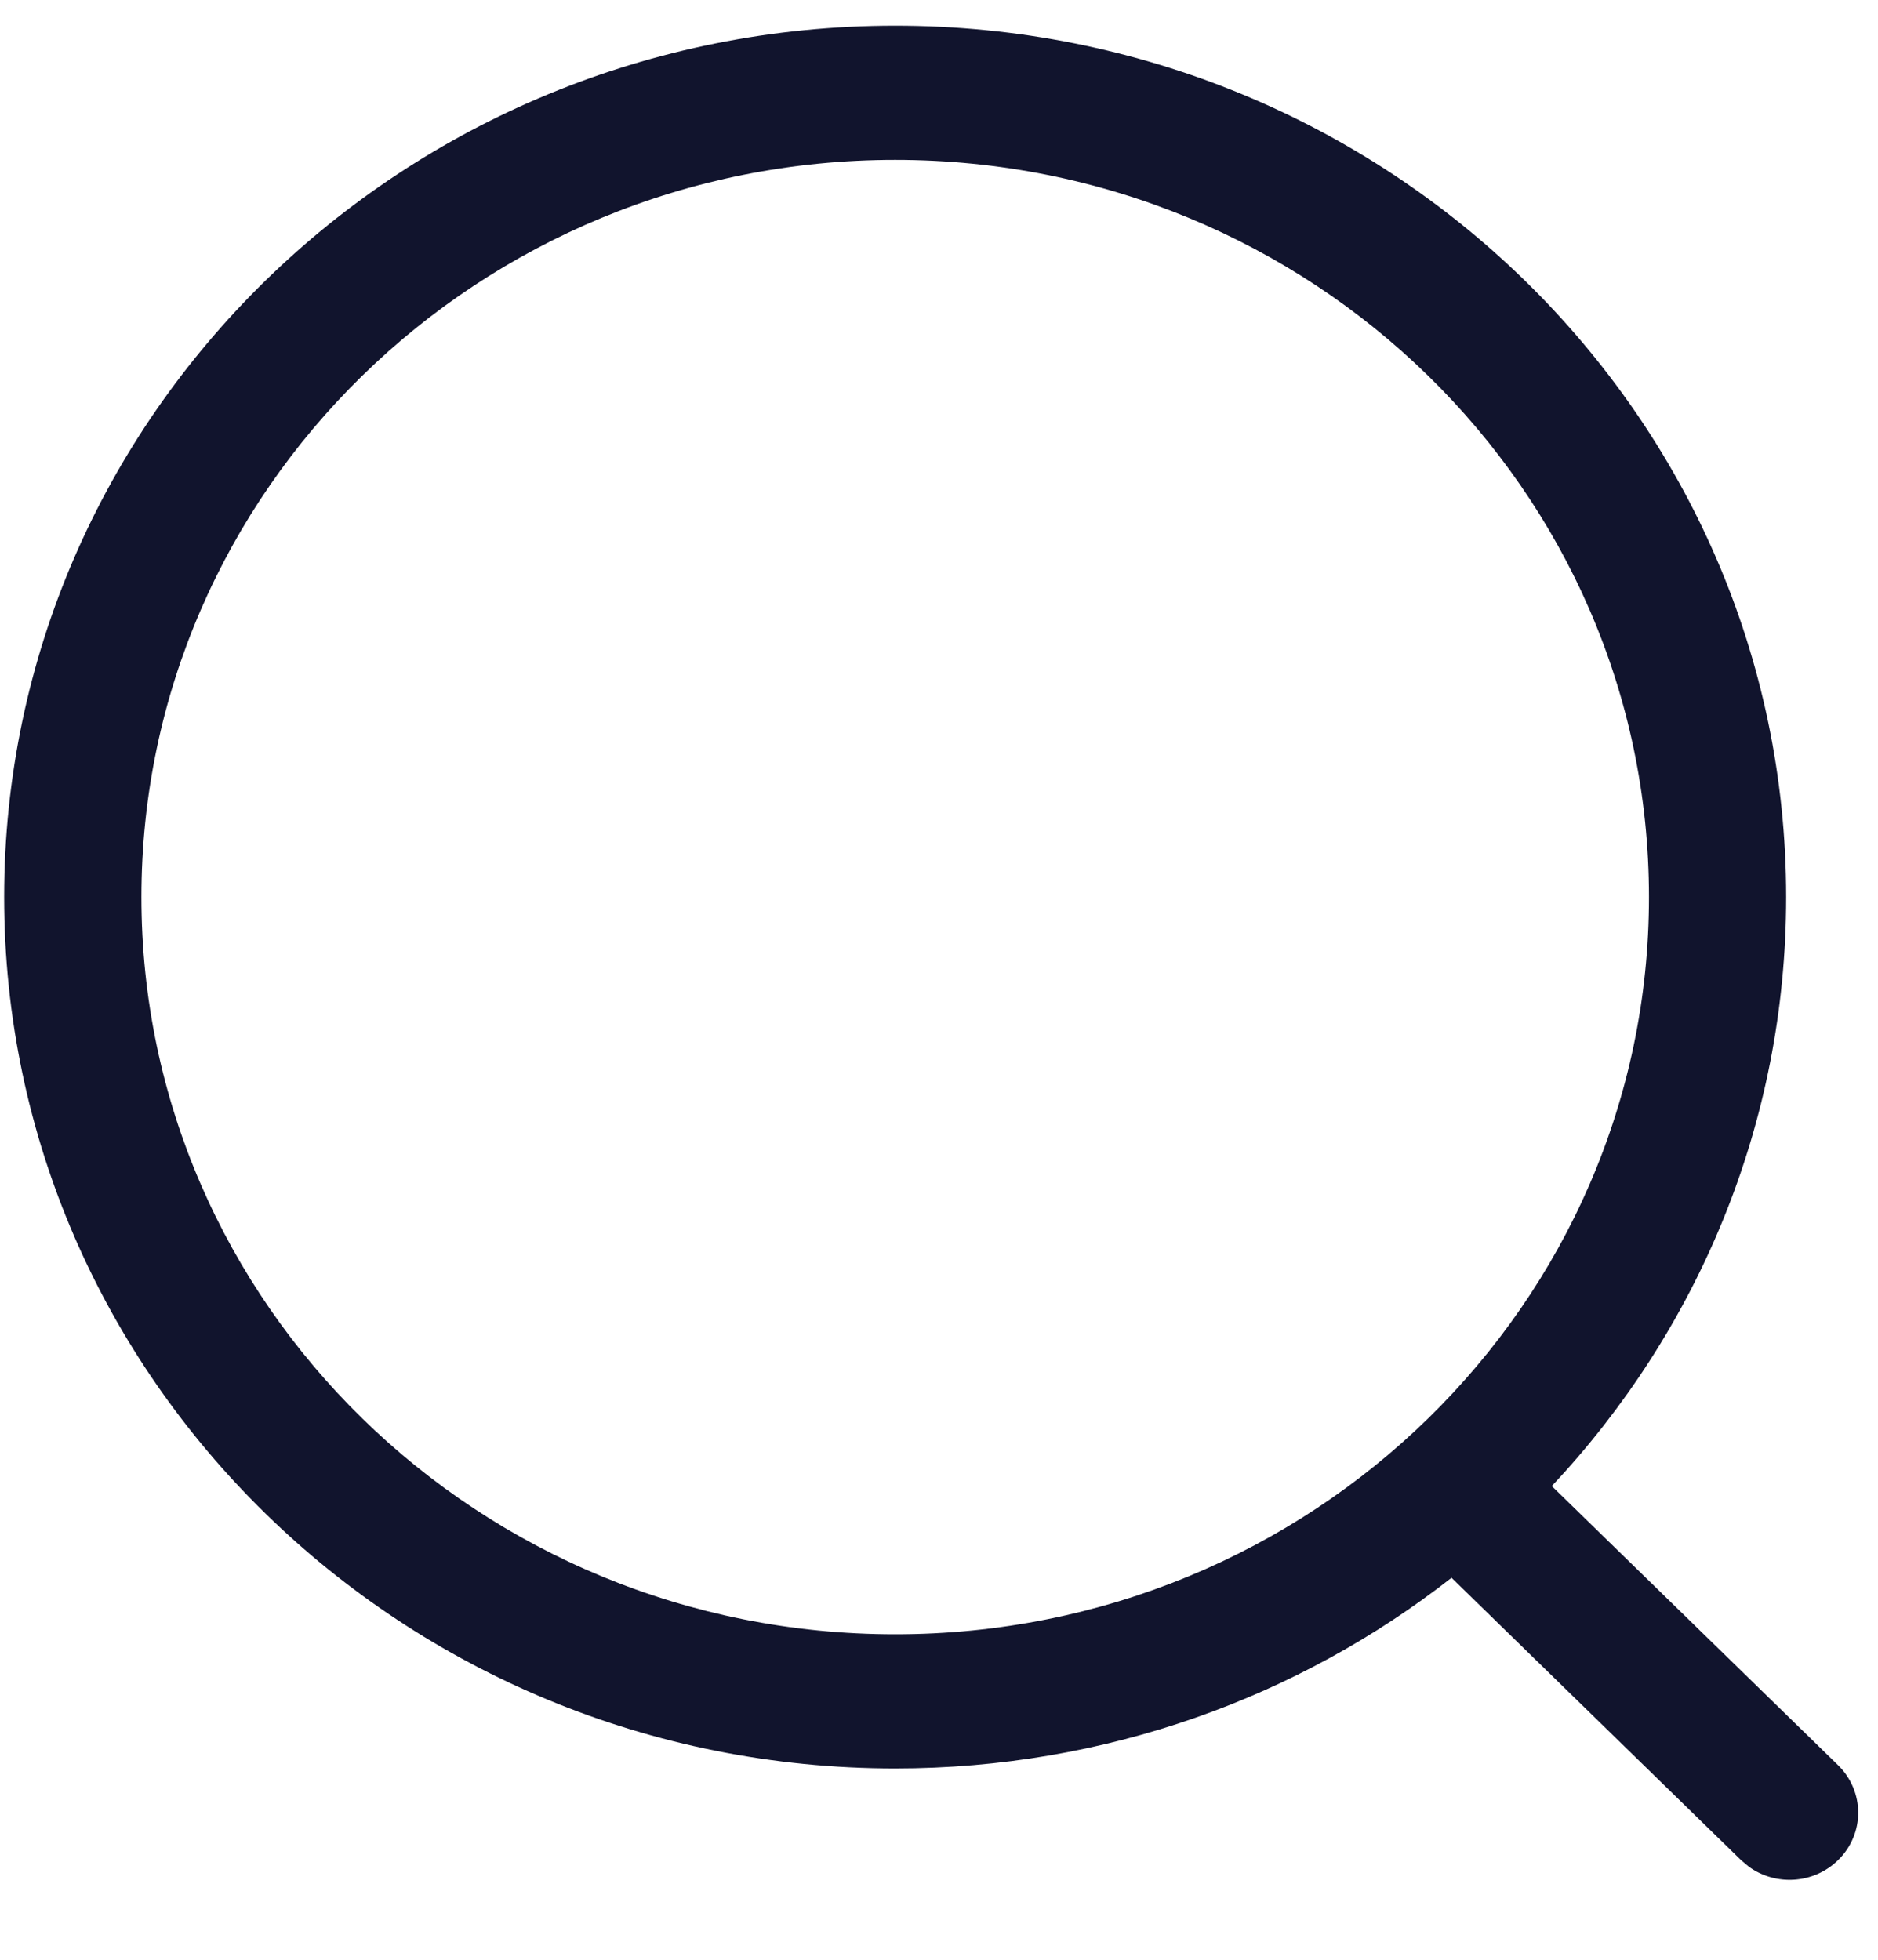 <svg width="23" height="24" viewBox="0 0 23 24" fill="none" xmlns="http://www.w3.org/2000/svg">
<path fill-rule="evenodd" clip-rule="evenodd" d="M10.963 0.315C4.937 0.315 0.051 5.092 0.051 10.986C0.051 16.879 4.937 21.657 10.963 21.657C13.541 21.657 15.91 20.783 17.777 19.322L21.324 22.781L21.418 22.86C21.747 23.099 22.214 23.072 22.512 22.779C22.84 22.458 22.839 21.938 22.511 21.617L19.005 18.199C20.788 16.299 21.875 13.767 21.875 10.986C21.875 5.092 16.99 0.315 10.963 0.315ZM10.963 1.958C16.062 1.958 20.195 6 20.195 10.986C20.195 15.972 16.062 20.014 10.963 20.014C5.865 20.014 1.732 15.972 1.732 10.986C1.732 6 5.865 1.958 10.963 1.958Z" fill="#11142D"/>
</svg>
